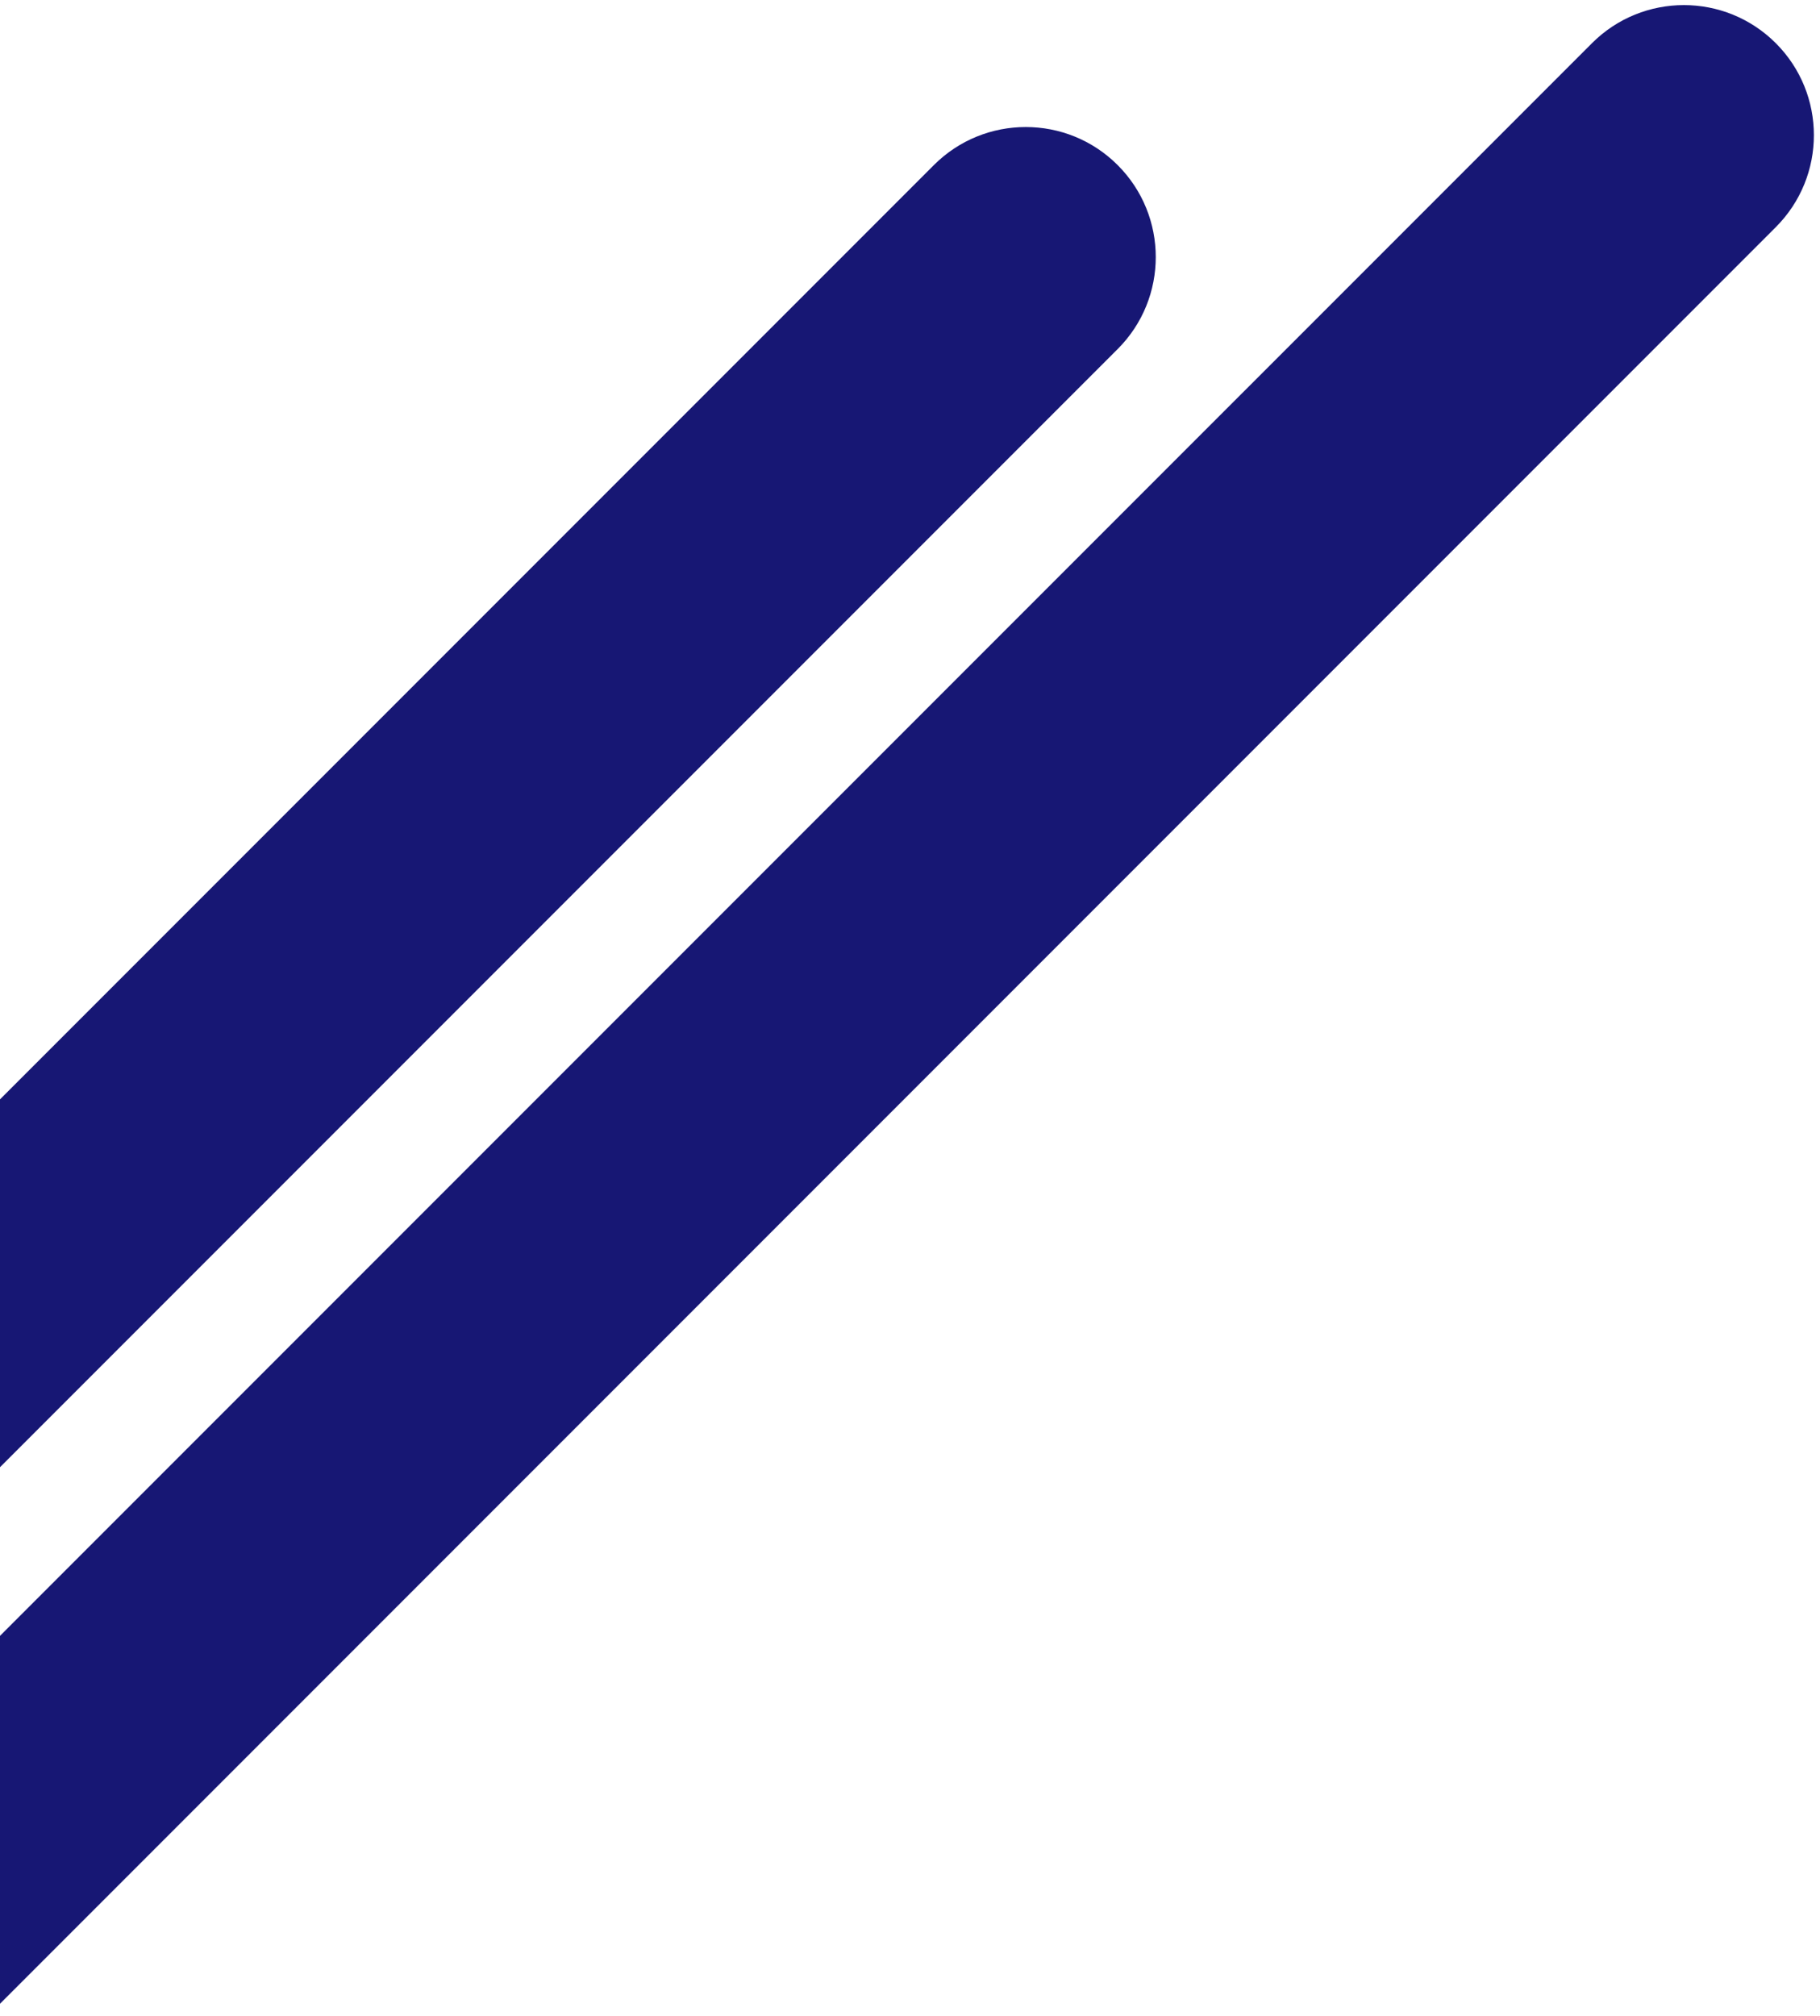 <svg width="224" height="248" viewBox="0 0 224 248" fill="none" xmlns="http://www.w3.org/2000/svg">
<path fill-rule="evenodd" clip-rule="evenodd" d="M-1 181.502L137.561 42.941C143.81 36.692 143.81 26.562 137.561 20.313C131.313 14.065 121.182 14.065 114.934 20.313L-1 136.247V181.502Z" fill="#171774"/>
<path fill-rule="evenodd" clip-rule="evenodd" d="M-1 247.502L218.561 27.941C224.81 21.693 224.81 11.562 218.561 5.314C212.313 -0.935 202.182 -0.935 195.934 5.314L-1 202.247V247.502Z" fill="#171774"/>
</svg>

